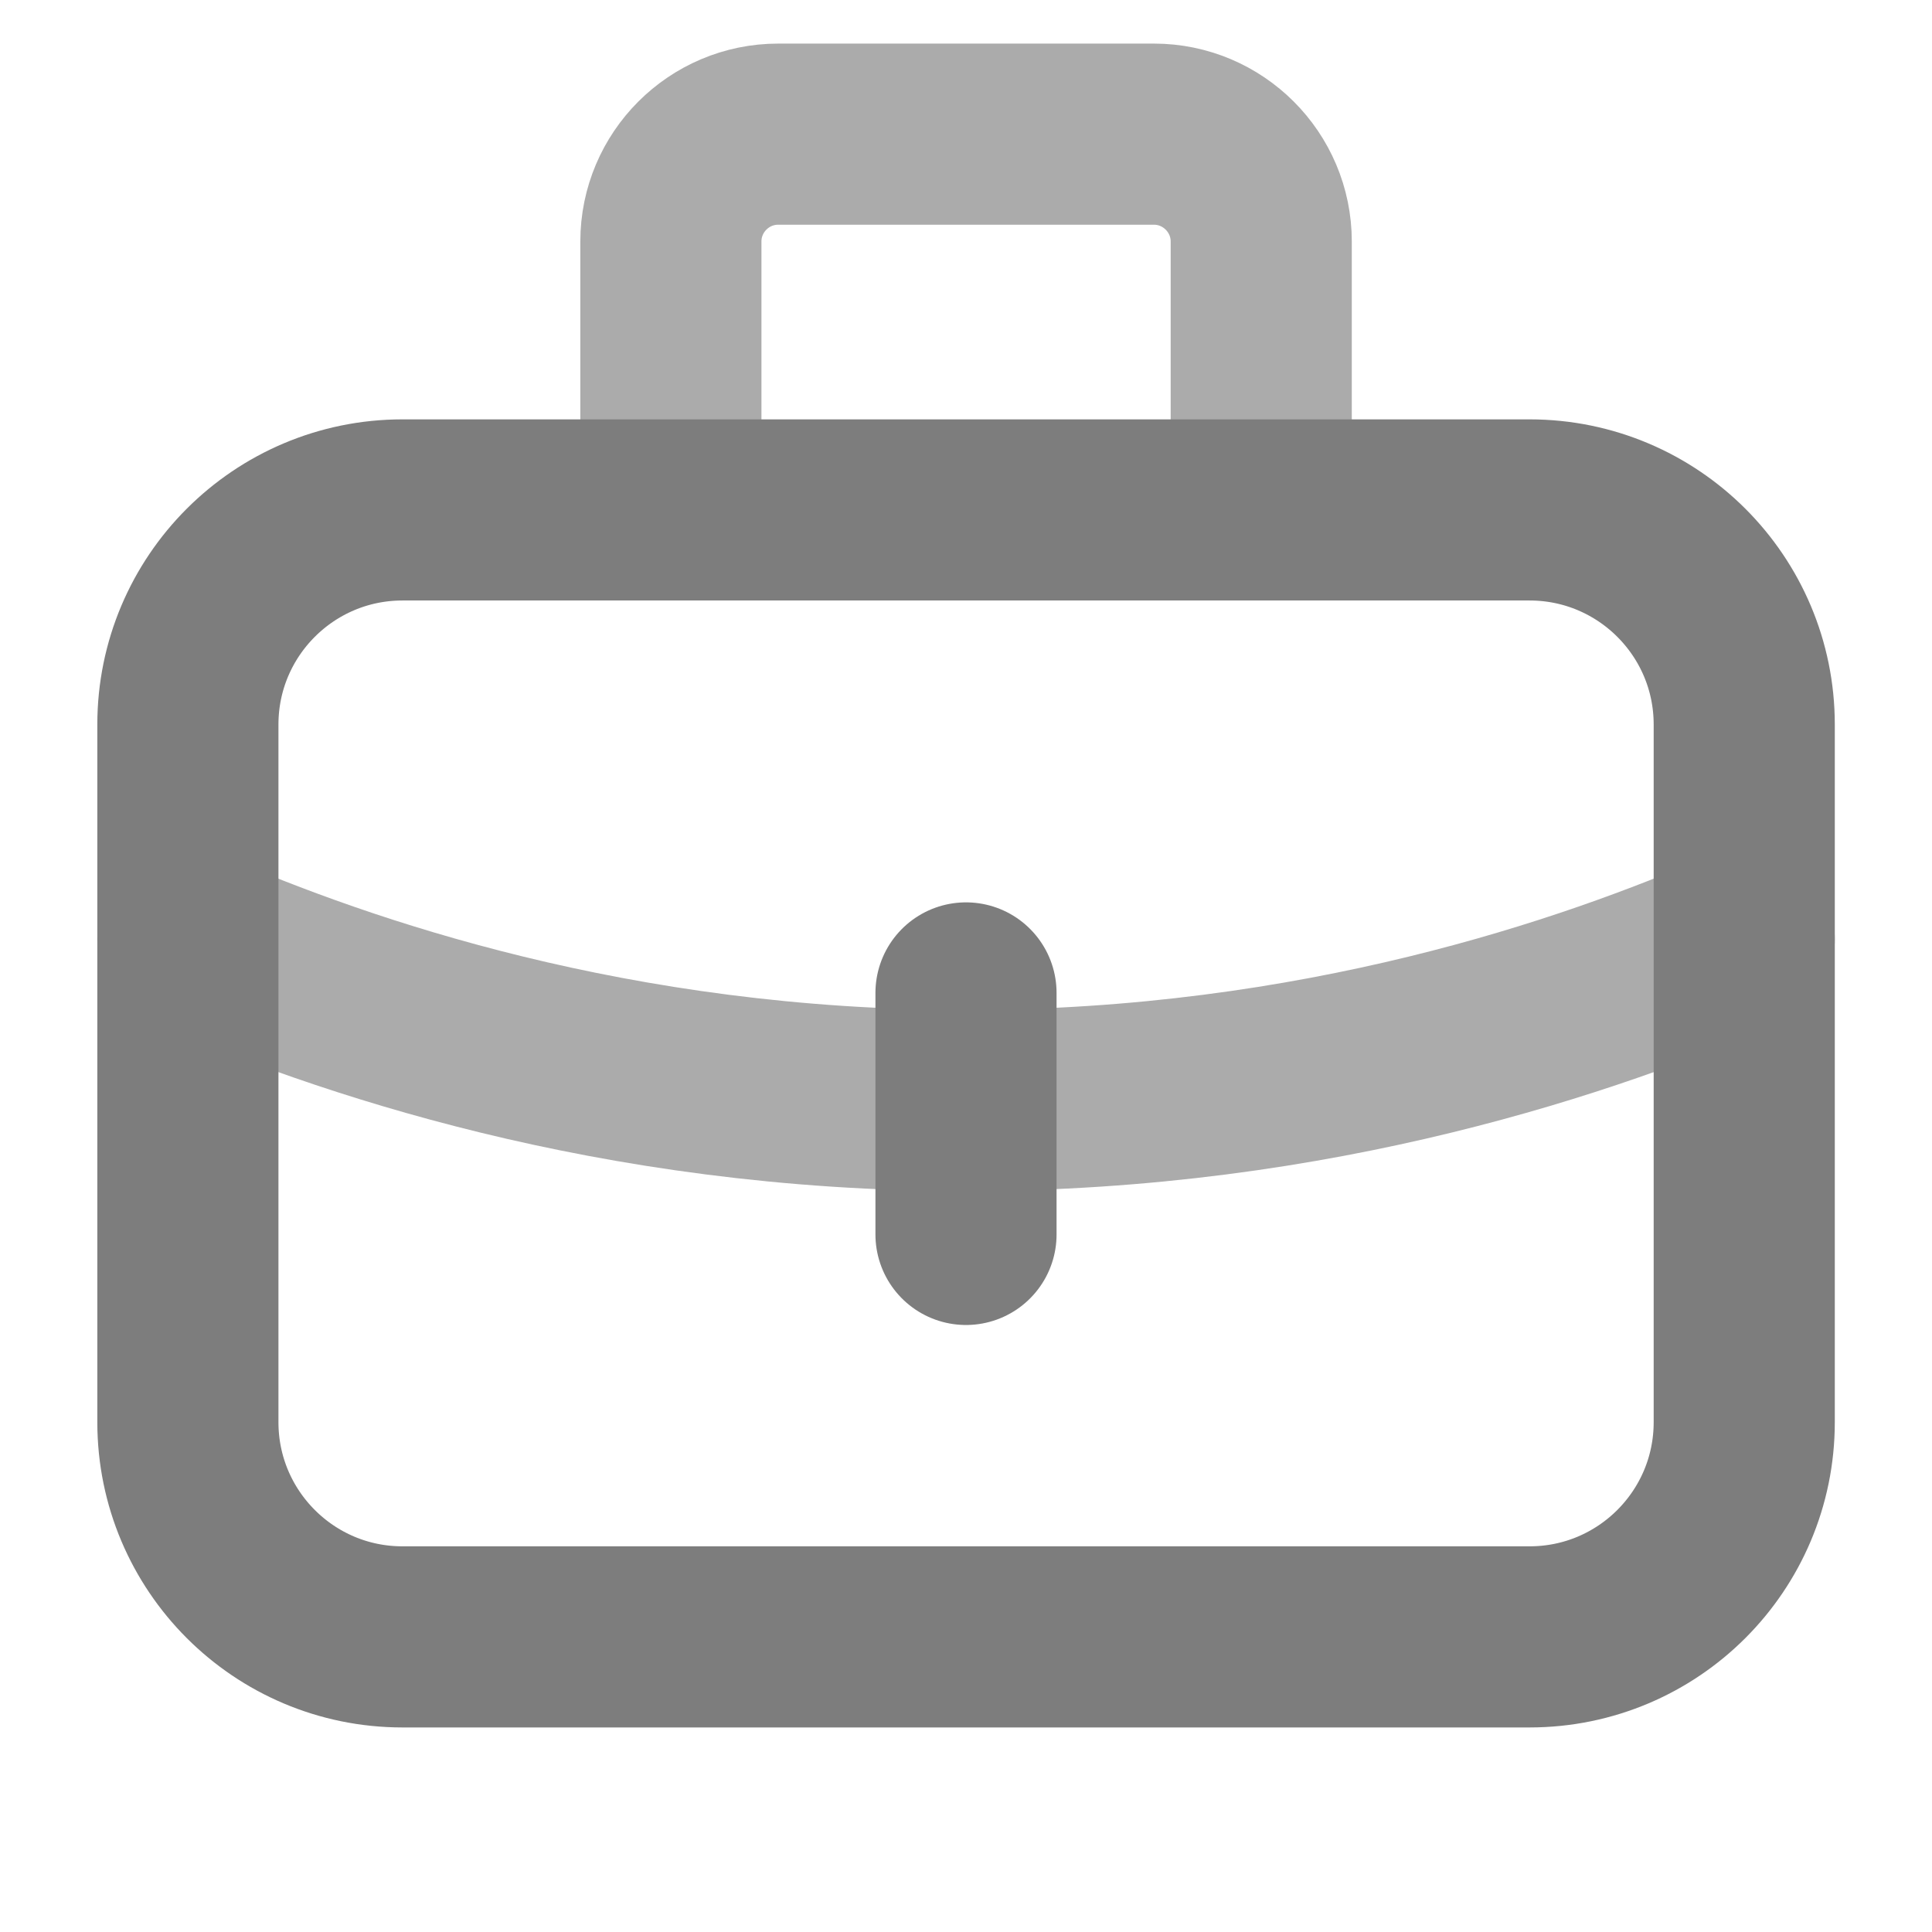 <svg width="16" height="16" viewBox="0 0 16 16" fill="none" xmlns="http://www.w3.org/2000/svg">
<path d="M1.556 7.778C2.819 8.325 5.081 9.114 8 9.114C10.919 9.114 13.181 8.325 14.445 7.778" stroke="#ABABAB" stroke-width="1.5" stroke-linecap="round" stroke-linejoin="round"/>
<path d="M8 8.223V10.223" stroke="#7D7D7D" stroke-width="1.5" stroke-linecap="round" stroke-linejoin="round"/>
<path d="M5.556 4.222V2C5.556 1.51 5.954 1.111 6.445 1.111H9.556C10.046 1.111 10.445 1.51 10.445 2V4.222" stroke="#ABABAB" stroke-width="1.5" stroke-linecap="round" stroke-linejoin="round"/>
<path d="M12.667 4.223H3.333C2.352 4.223 1.556 5.019 1.556 6V11.778C1.556 12.76 2.352 13.556 3.333 13.556H12.667C13.649 13.556 14.445 12.76 14.445 11.778V6C14.445 5.019 13.649 4.223 12.667 4.223Z" stroke="#7D7D7D" stroke-width="1.5" stroke-linecap="round" stroke-linejoin="round"/>
</svg>
